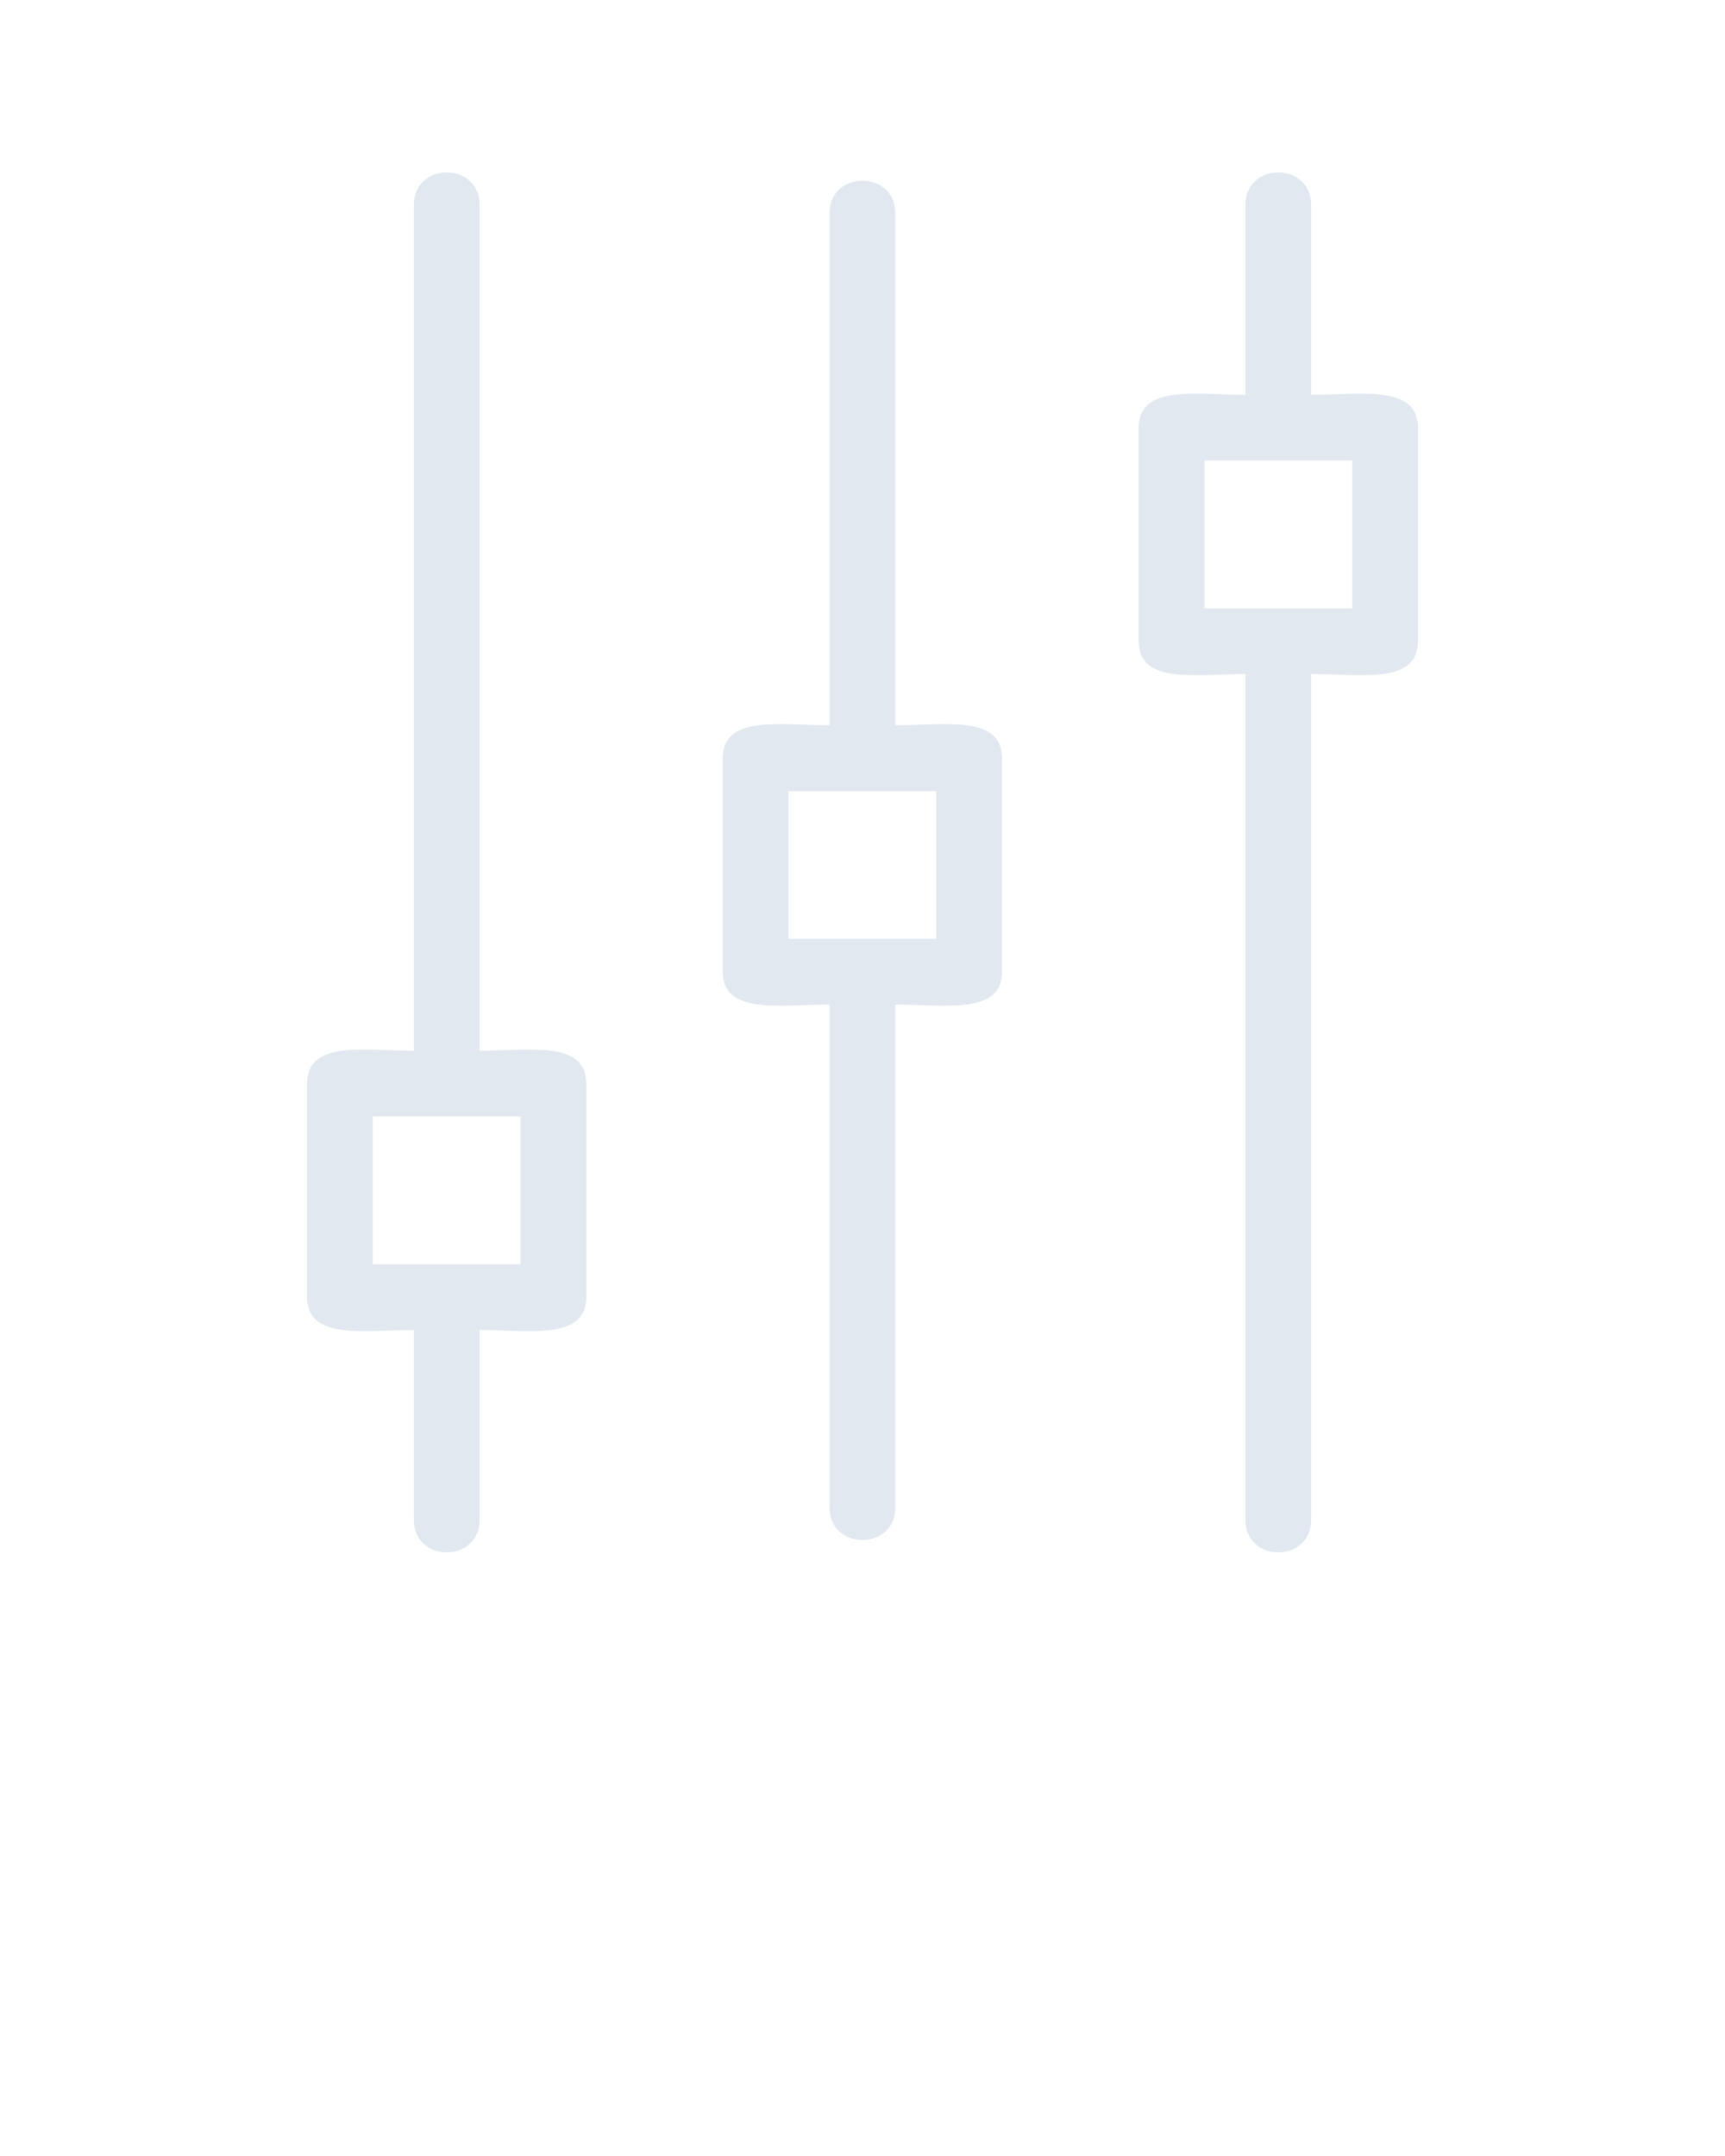 <svg xmlns="http://www.w3.org/2000/svg" xmlns:xlink="http://www.w3.org/1999/xlink" xml:space="preserve" version="1.0" style="shape-rendering:geometricPrecision;text-rendering:geometricPrecision;image-rendering:optimizeQuality;" viewBox="0 0 10000 12500" x="0px" y="0px" fill-rule="evenodd" clip-rule="evenodd"><defs><style type="text/css">
   
    .fil0 {fill:#E2E8F0;fill-rule:nonzero}
   
  </style></defs><g><path class="fil0" d="M2780 7711l0 1101c0,251 -381,251 -381,0l0 -1101c-281,0 -619,63 -619,-191l0 -1238c0,-253 338,-190 619,-190l0 -4904c0,-251 381,-251 381,0l0 4904c281,0 619,-63 619,190l0 1238c0,254 -338,191 -619,191zm-190 -1238l-429 0 0 857 857 0 0 -857 -428 0z"/><path class="fil0" d="M5190 5824l0 2917c0,250 -381,250 -381,0l0 -2917c-281,0 -619,63 -619,-190l0 -1238c0,-254 338,-191 619,-191l0 -2969c0,-251 381,-251 381,0l0 2969c281,0 619,-63 619,191l0 1238c0,253 -338,190 -619,190zm-190 -1237l-429 0 0 856c286,0 572,0 857,0l0 -856 -428 0z"/><path class="fil0" d="M7220 2289l0 -1101c0,-251 381,-251 381,0l0 1101c281,0 619,-63 619,191l0 1238c0,253 -338,190 -619,190l0 4904c0,251 -381,251 -381,0l0 -4904c-281,0 -619,63 -619,-190l0 -1238c0,-254 338,-191 619,-191zm-238 1238l857 0 0 -857 -857 0 0 857z"/></g></svg>